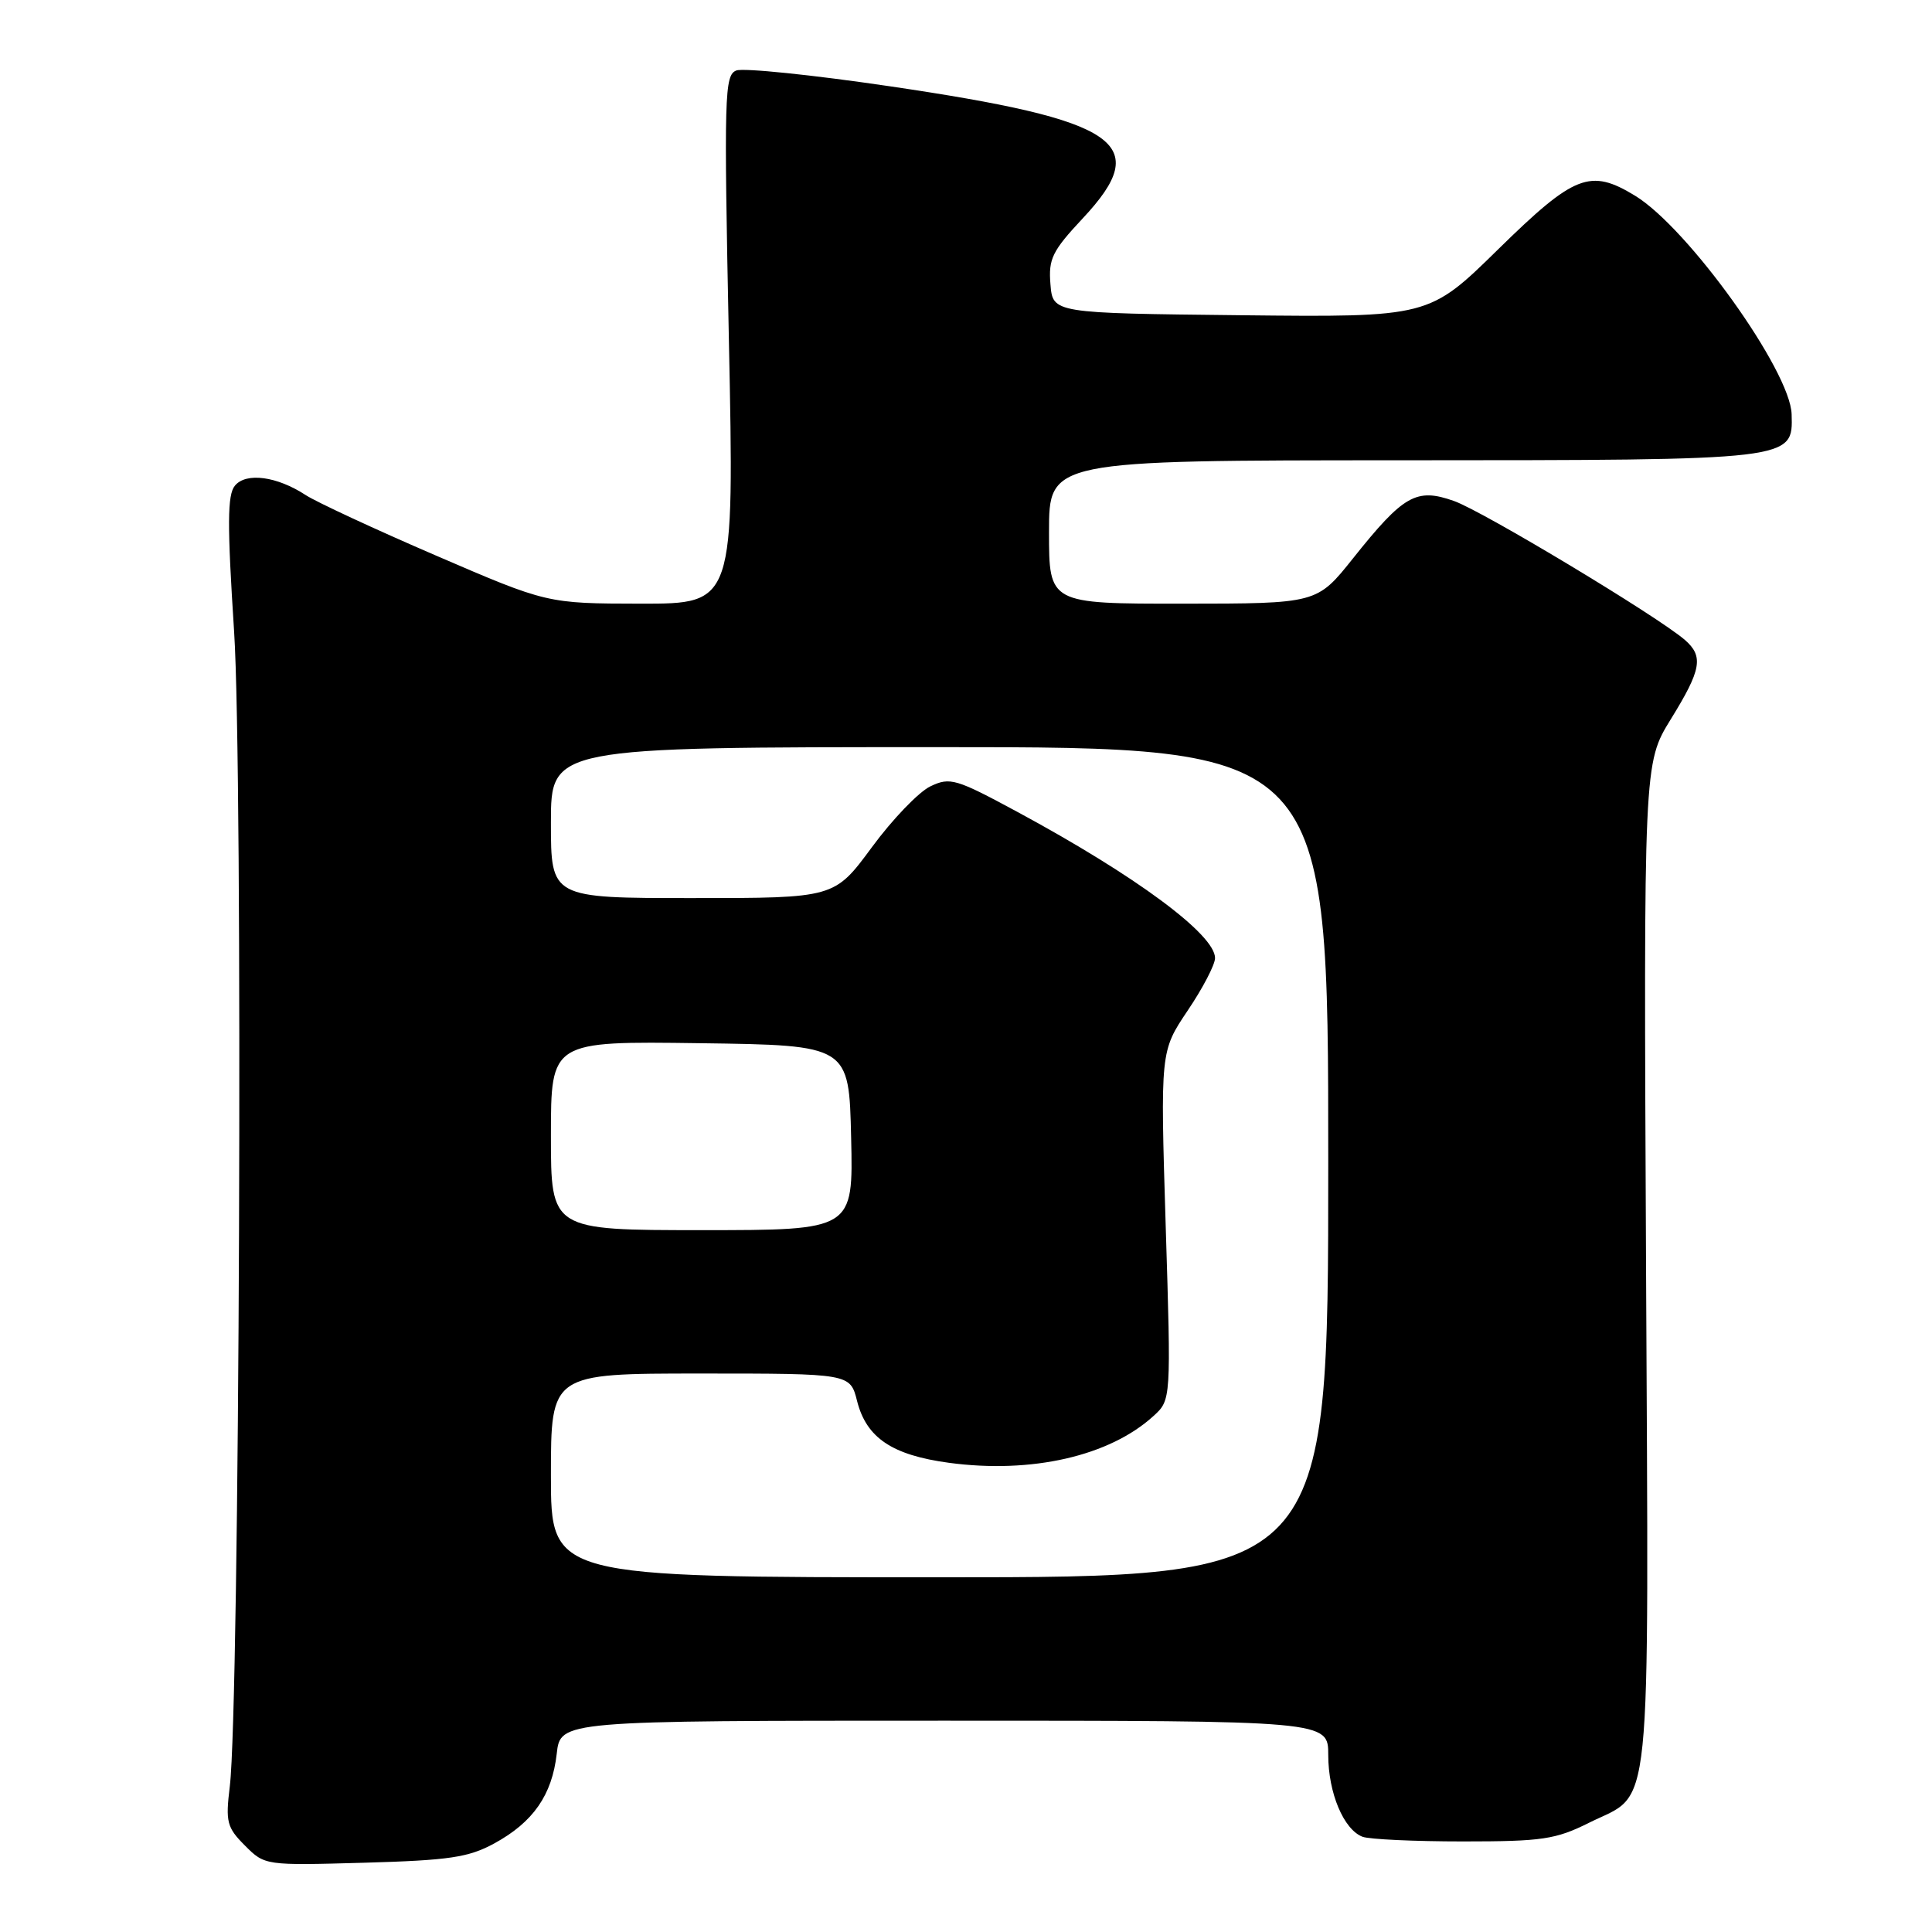 <?xml version="1.0" encoding="UTF-8" standalone="no"?>
<!DOCTYPE svg PUBLIC "-//W3C//DTD SVG 1.1//EN" "http://www.w3.org/Graphics/SVG/1.1/DTD/svg11.dtd" >
<svg xmlns="http://www.w3.org/2000/svg" xmlns:xlink="http://www.w3.org/1999/xlink" version="1.1" viewBox="0 0 256 256">
 <g >
 <path fill="currentColor"
d=" M 65.50 244.26 C 70.65 241.45 73.15 237.85 73.77 232.38 C 74.26 228.00 74.26 228.00 125.13 228.00 C 176.00 228.00 176.00 228.00 176.00 232.55 C 176.00 237.56 178.04 242.42 180.54 243.38 C 181.44 243.72 187.44 244.00 193.89 244.00 C 204.35 244.00 206.14 243.73 210.55 241.53 C 219.03 237.30 218.46 242.83 218.11 167.82 C 217.79 101.14 217.79 101.14 221.39 95.30 C 225.45 88.73 225.76 86.97 223.25 84.79 C 219.66 81.68 196.47 67.72 192.65 66.38 C 187.67 64.62 185.99 65.57 179.27 74.00 C 174.50 79.98 174.50 79.98 156.75 79.99 C 139.00 80.00 139.00 80.00 139.00 70.50 C 139.00 61.00 139.00 61.00 185.75 60.99 C 237.91 60.97 237.57 61.01 237.40 54.89 C 237.24 49.15 223.68 30.21 216.65 25.93 C 210.71 22.31 208.63 23.12 198.53 33.02 C 189.34 42.04 189.34 42.04 164.42 41.77 C 139.50 41.50 139.50 41.50 139.19 37.67 C 138.91 34.30 139.42 33.26 143.50 28.90 C 152.82 18.93 148.41 15.93 117.89 11.43 C 107.65 9.92 98.51 8.98 97.57 9.34 C 95.99 9.94 95.92 12.56 96.58 44.99 C 97.30 80.00 97.30 80.00 84.90 79.99 C 72.50 79.97 72.50 79.97 57.78 73.62 C 49.68 70.13 41.92 66.52 40.52 65.61 C 36.71 63.11 32.61 62.56 31.13 64.35 C 30.12 65.56 30.10 69.45 31.02 83.68 C 32.22 101.98 31.75 226.03 30.45 236.70 C 29.87 241.42 30.06 242.15 32.46 244.55 C 35.09 247.19 35.14 247.19 48.30 246.82 C 59.54 246.50 62.09 246.12 65.50 244.26 Z  M 73.00 195.50 C 73.00 182.00 73.00 182.00 92.82 182.00 C 112.65 182.00 112.65 182.00 113.57 185.65 C 114.81 190.53 118.21 192.81 125.75 193.83 C 136.70 195.30 147.02 192.94 152.84 187.63 C 155.18 185.50 155.18 185.50 154.46 162.40 C 153.75 139.30 153.75 139.30 157.37 133.91 C 159.37 130.95 161.00 127.82 161.00 126.95 C 161.00 123.82 150.48 116.04 134.79 107.57 C 126.66 103.18 125.88 102.95 123.29 104.19 C 121.75 104.92 118.26 108.55 115.53 112.26 C 110.56 119.00 110.56 119.00 91.78 119.00 C 73.00 119.00 73.00 119.00 73.00 109.00 C 73.00 99.00 73.00 99.00 124.50 99.00 C 176.00 99.00 176.00 99.00 176.00 154.00 C 176.00 209.00 176.00 209.00 124.50 209.00 C 73.00 209.00 73.00 209.00 73.00 195.50 Z  M 73.00 150.48 C 73.00 137.96 73.00 137.96 92.75 138.23 C 112.50 138.50 112.50 138.50 112.78 150.75 C 113.06 163.00 113.06 163.00 93.03 163.00 C 73.00 163.00 73.00 163.00 73.00 150.48 Z "/>
</g>
</svg>